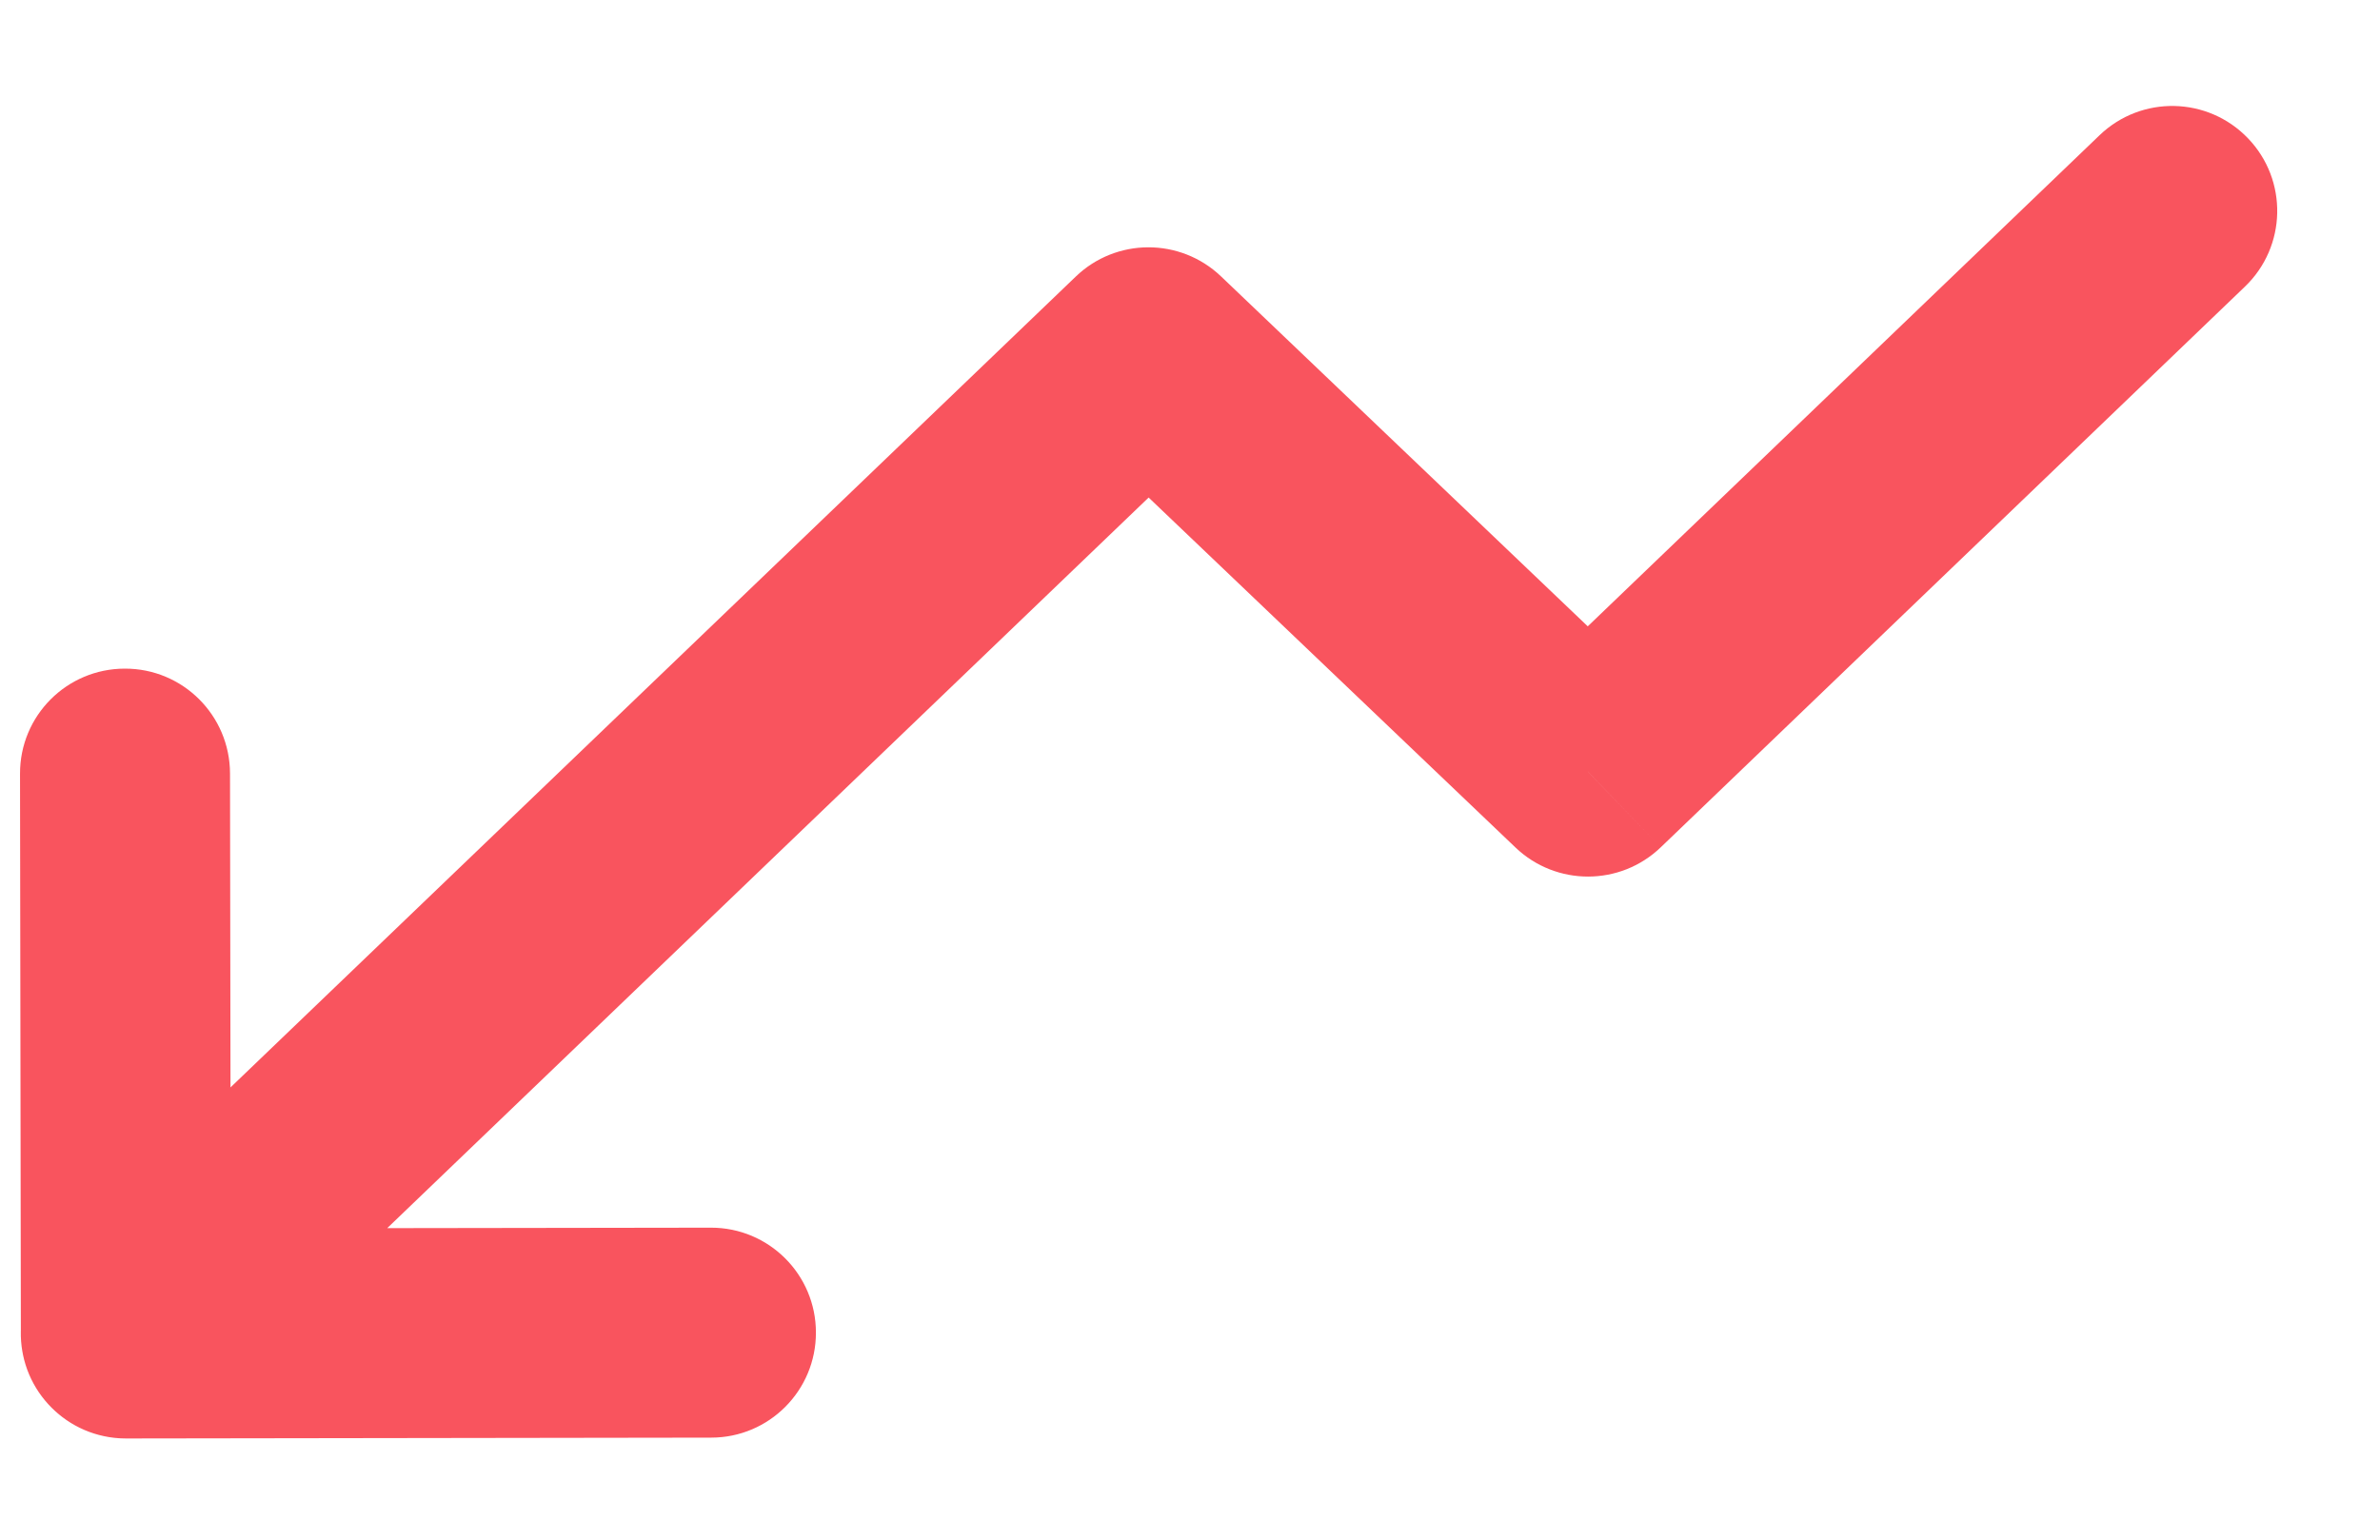 
<svg width="17" height="11" viewBox="0 0 17 11" fill="none" xmlns="http://www.w3.org/2000/svg">
<path d="M5.08 10.271C5.494 10.271 5.829 9.934 5.828 9.52C5.828 9.106 5.492 8.77 5.077 8.771L5.08 10.271ZM0.898 8.777C0.483 8.777 0.148 9.113 0.149 9.528C0.149 9.942 0.486 10.277 0.9 10.277L0.898 8.777ZM0.149 9.528C0.149 9.942 0.486 10.277 0.9 10.277C1.314 10.276 1.649 9.94 1.649 9.526L0.149 9.528ZM1.643 5.526C1.642 5.111 1.306 4.776 0.892 4.777C0.477 4.777 0.142 5.113 0.143 5.528L1.643 5.526ZM0.379 8.985C0.08 9.272 0.071 9.747 0.358 10.046C0.644 10.345 1.119 10.355 1.418 10.068L0.379 8.985ZM8.203 2.517L8.721 1.974C8.43 1.697 7.973 1.698 7.684 1.976L8.203 2.517ZM11.342 5.513L10.825 6.055C11.115 6.332 11.572 6.332 11.862 6.054L11.342 5.513ZM16.035 2.048C16.334 1.761 16.344 1.287 16.057 0.988C15.77 0.689 15.296 0.679 14.997 0.966L16.035 2.048ZM5.077 8.771L0.898 8.777L0.9 10.277L5.08 10.271L5.077 8.771ZM1.649 9.526L1.643 5.526L0.143 5.528L0.149 9.528L1.649 9.526ZM1.418 10.068L8.722 3.058L7.684 1.976L0.379 8.985L1.418 10.068ZM7.685 3.059L10.825 6.055L11.86 4.97L8.721 1.974L7.685 3.059ZM11.862 6.054L16.035 2.048L14.997 0.966L10.823 4.972L11.862 6.054Z" fill="#F9545E"/>
</svg>
